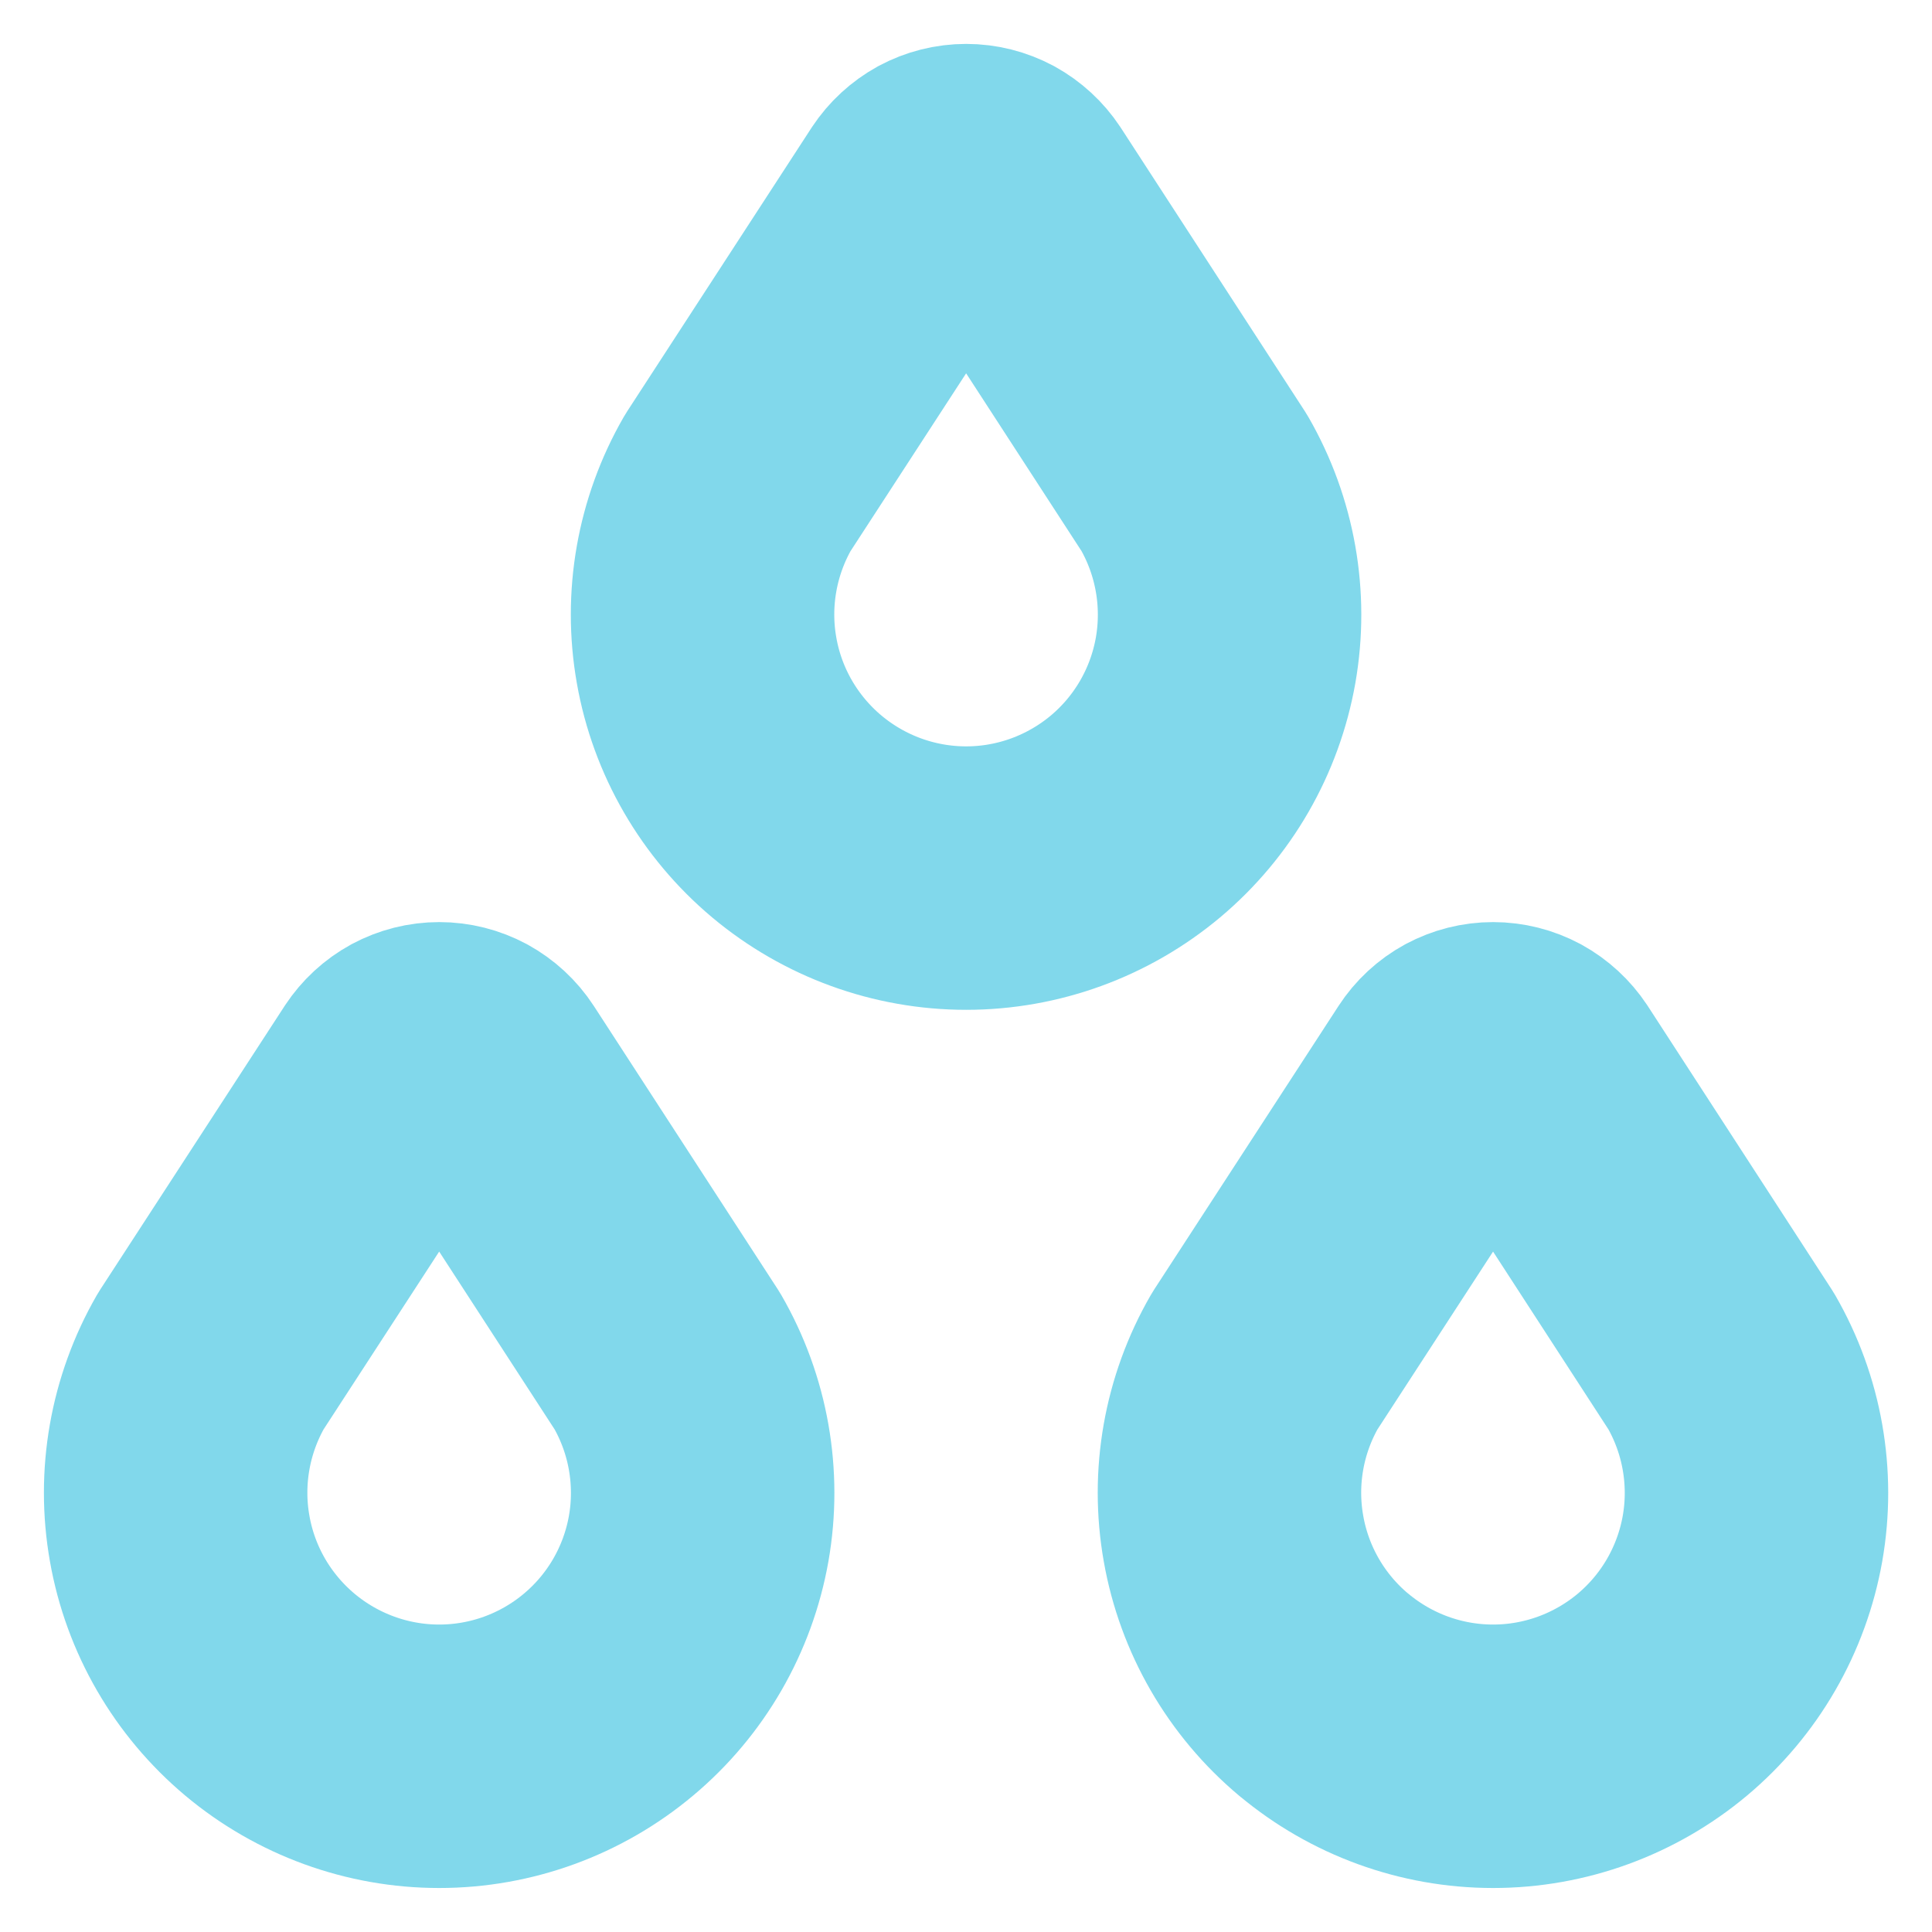 <svg width="22" height="22" viewBox="0 0 22 22" fill="none" xmlns="http://www.w3.org/2000/svg">
<path d="M3.073 19.297C3.614 19.75 4.296 19.999 5.001 19.999C5.707 19.999 6.389 19.75 6.929 19.297C7.47 18.844 7.833 18.215 7.956 17.52C8.078 16.826 7.952 16.11 7.599 15.499L5.504 12.272C5.45 12.189 5.375 12.12 5.288 12.072C5.2 12.025 5.102 12 5.002 12C4.902 12 4.804 12.025 4.716 12.072C4.628 12.12 4.554 12.189 4.499 12.272L2.401 15.499C2.049 16.11 1.923 16.826 2.046 17.52C2.168 18.215 2.533 18.844 3.073 19.297ZM15.073 19.297C15.614 19.75 16.296 19.999 17.002 19.999C17.707 19.999 18.389 19.75 18.93 19.297C19.47 18.844 19.833 18.215 19.956 17.52C20.078 16.826 19.952 16.11 19.599 15.499L17.505 12.272C17.45 12.189 17.375 12.12 17.288 12.072C17.2 12.025 17.102 12 17.002 12C16.902 12 16.804 12.025 16.716 12.072C16.628 12.12 16.554 12.189 16.5 12.272L14.402 15.499C14.049 16.11 13.923 16.826 14.046 17.52C14.168 18.215 14.532 18.844 15.072 19.297H15.073ZM9.073 9.297C9.614 9.75 10.296 9.999 11.002 9.999C11.707 9.999 12.389 9.75 12.93 9.297C13.47 8.844 13.833 8.215 13.956 7.52C14.078 6.825 13.952 6.11 13.6 5.499L11.505 2.272C11.45 2.189 11.375 2.12 11.288 2.072C11.2 2.025 11.102 2 11.002 2C10.902 2 10.804 2.025 10.716 2.072C10.629 2.12 10.554 2.189 10.499 2.272L8.401 5.499C8.049 6.11 7.923 6.826 8.046 7.52C8.168 8.215 8.533 8.844 9.073 9.297Z" stroke="#81D8EB" stroke-width="3" stroke-linecap="round" stroke-linejoin="round"/>
</svg>
